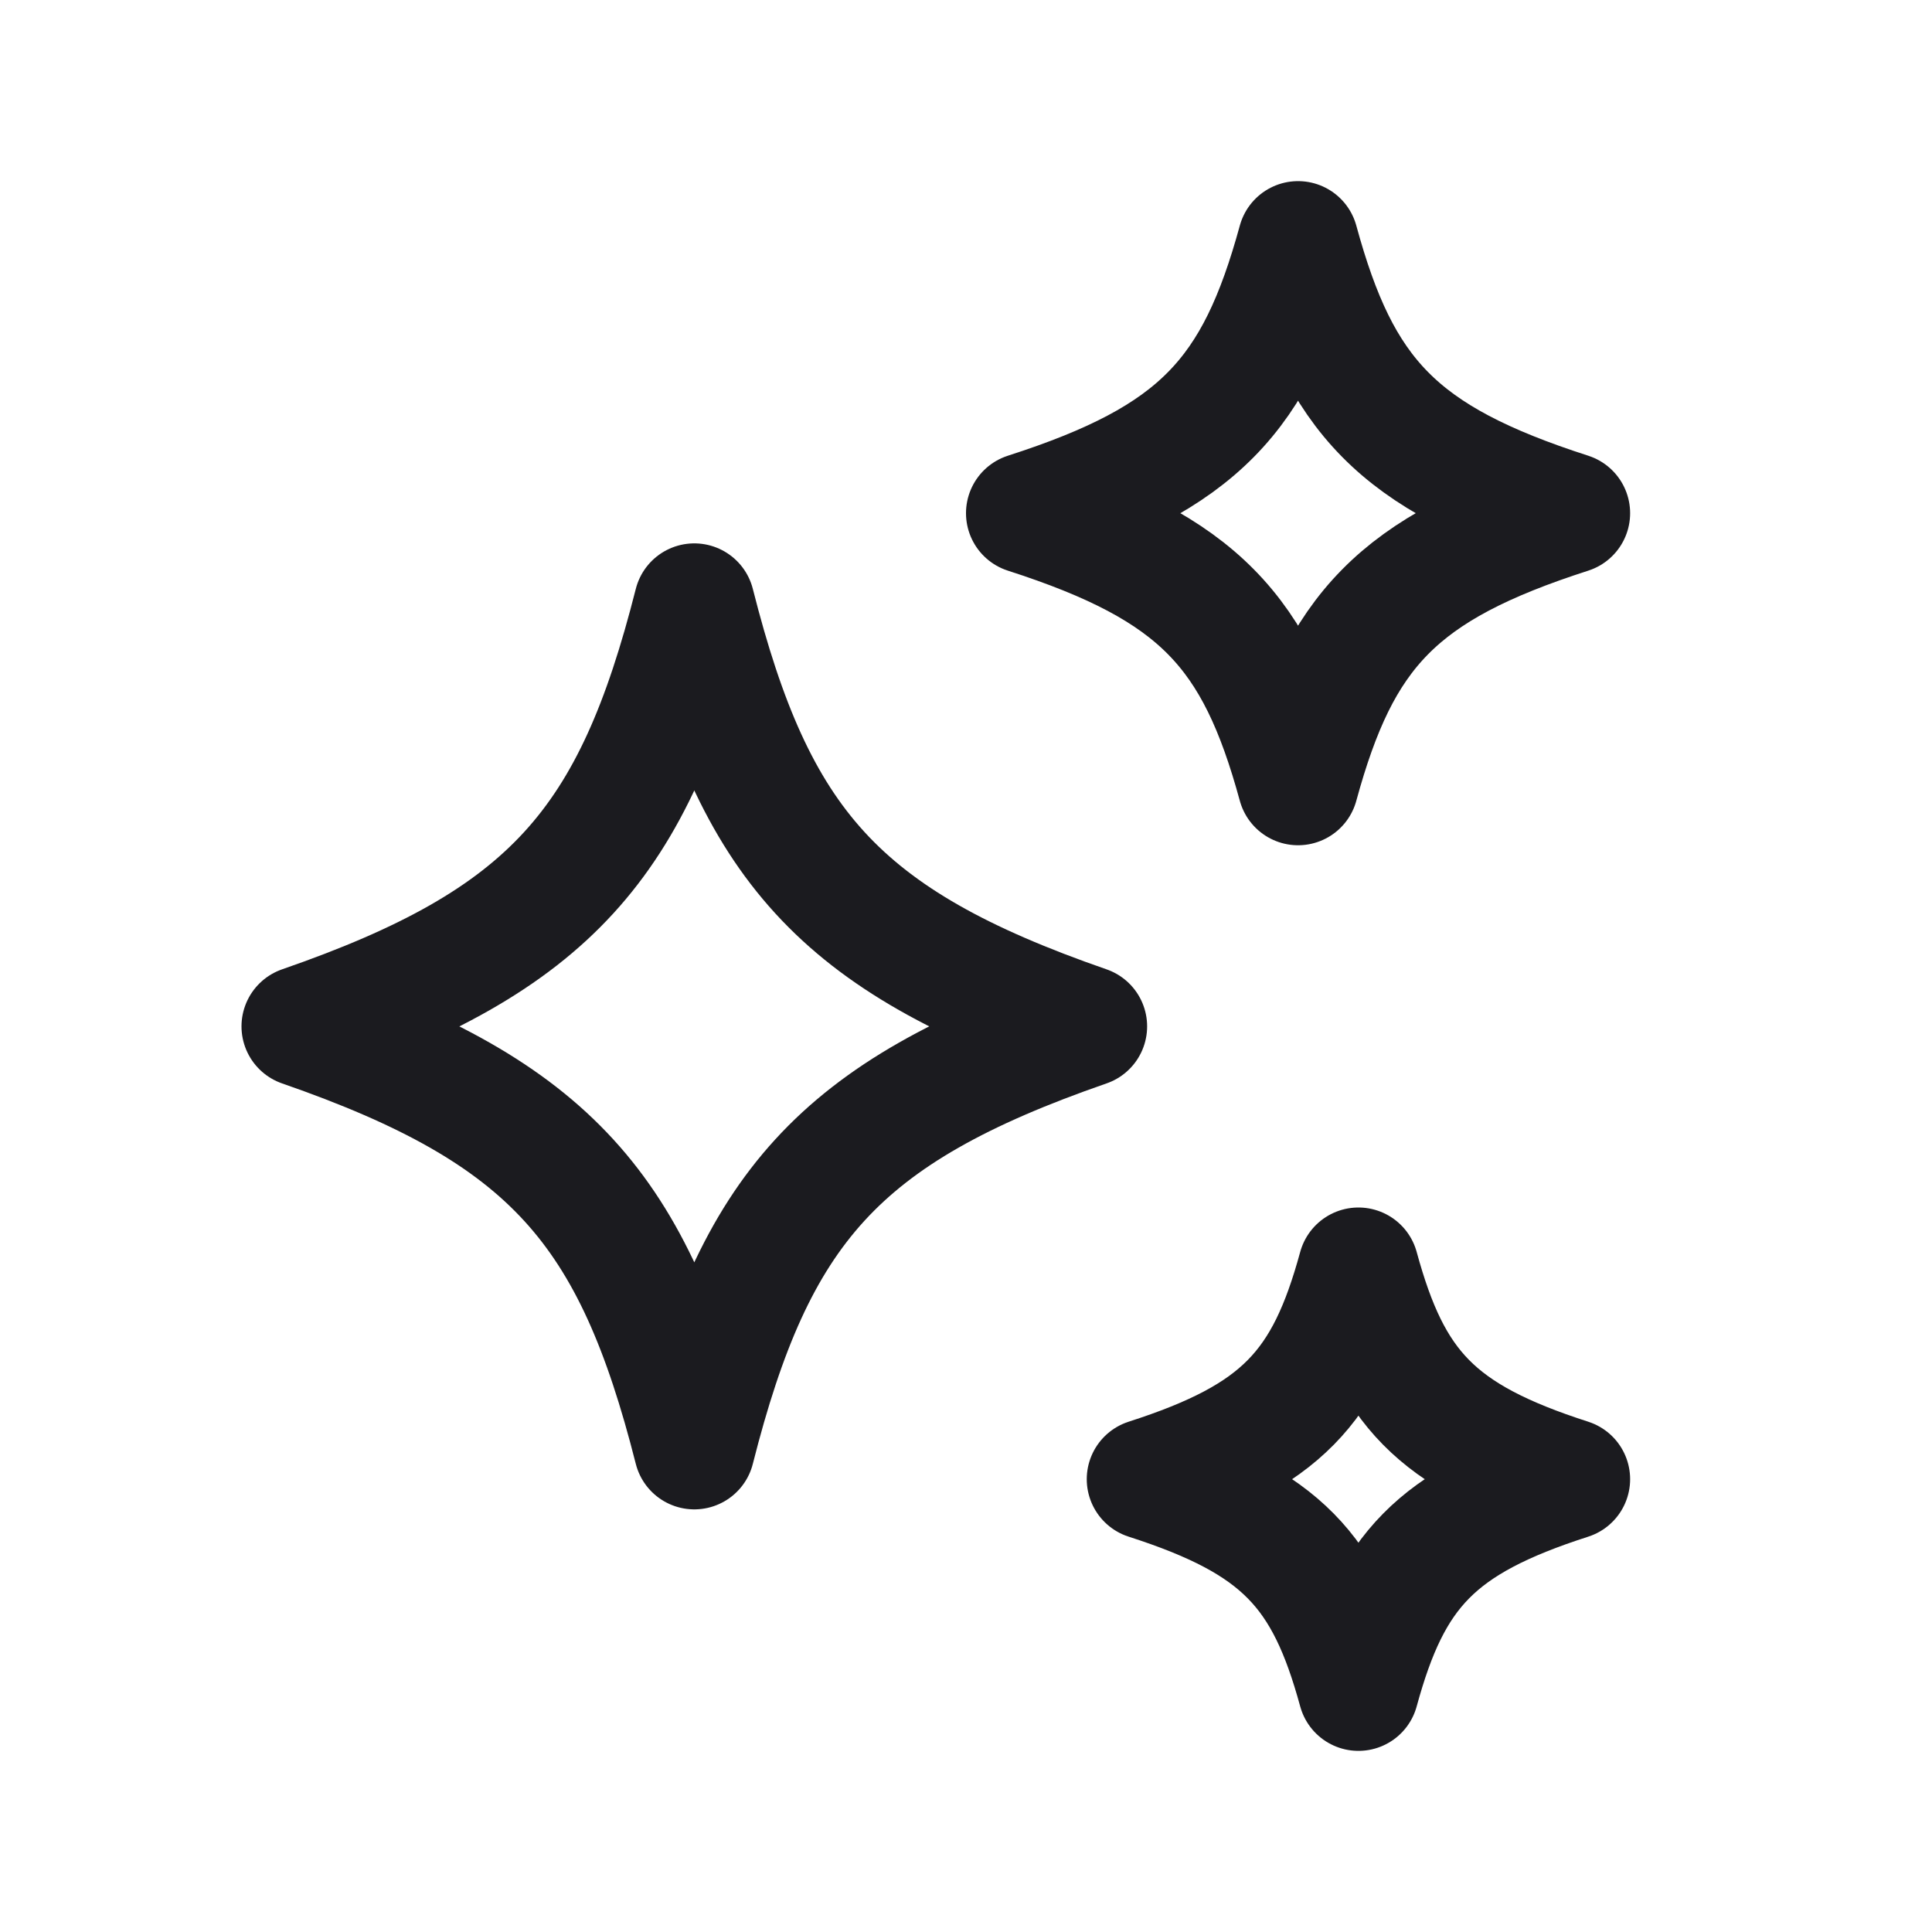 <svg width="24" height="24" viewBox="0 0 24 24" fill="none" xmlns="http://www.w3.org/2000/svg"><path d="M13.5 12.75c-3.098 1.074-4.12 2.27-4.875 5.25-.755-2.979-1.777-4.175-4.875-5.25 3.098-1.073 4.12-2.27 4.875-5.25.755 2.98 1.777 4.176 4.875 5.25ZM19.5 6.375c-2.145.69-2.852 1.46-3.375 3.375-.523-1.915-1.23-2.684-3.375-3.375 2.145-.69 2.851-1.46 3.375-3.375.523 1.916 1.23 2.684 3.375 3.375ZM19.5 18.375c-1.668.537-2.218 1.135-2.625 2.625-.407-1.49-.957-2.088-2.625-2.625 1.668-.537 2.218-1.135 2.625-2.625.407 1.49.957 2.088 2.625 2.625Z" stroke="#1B1B1F" stroke-width="1.5" stroke-linecap="round" stroke-linejoin="round"/></svg>